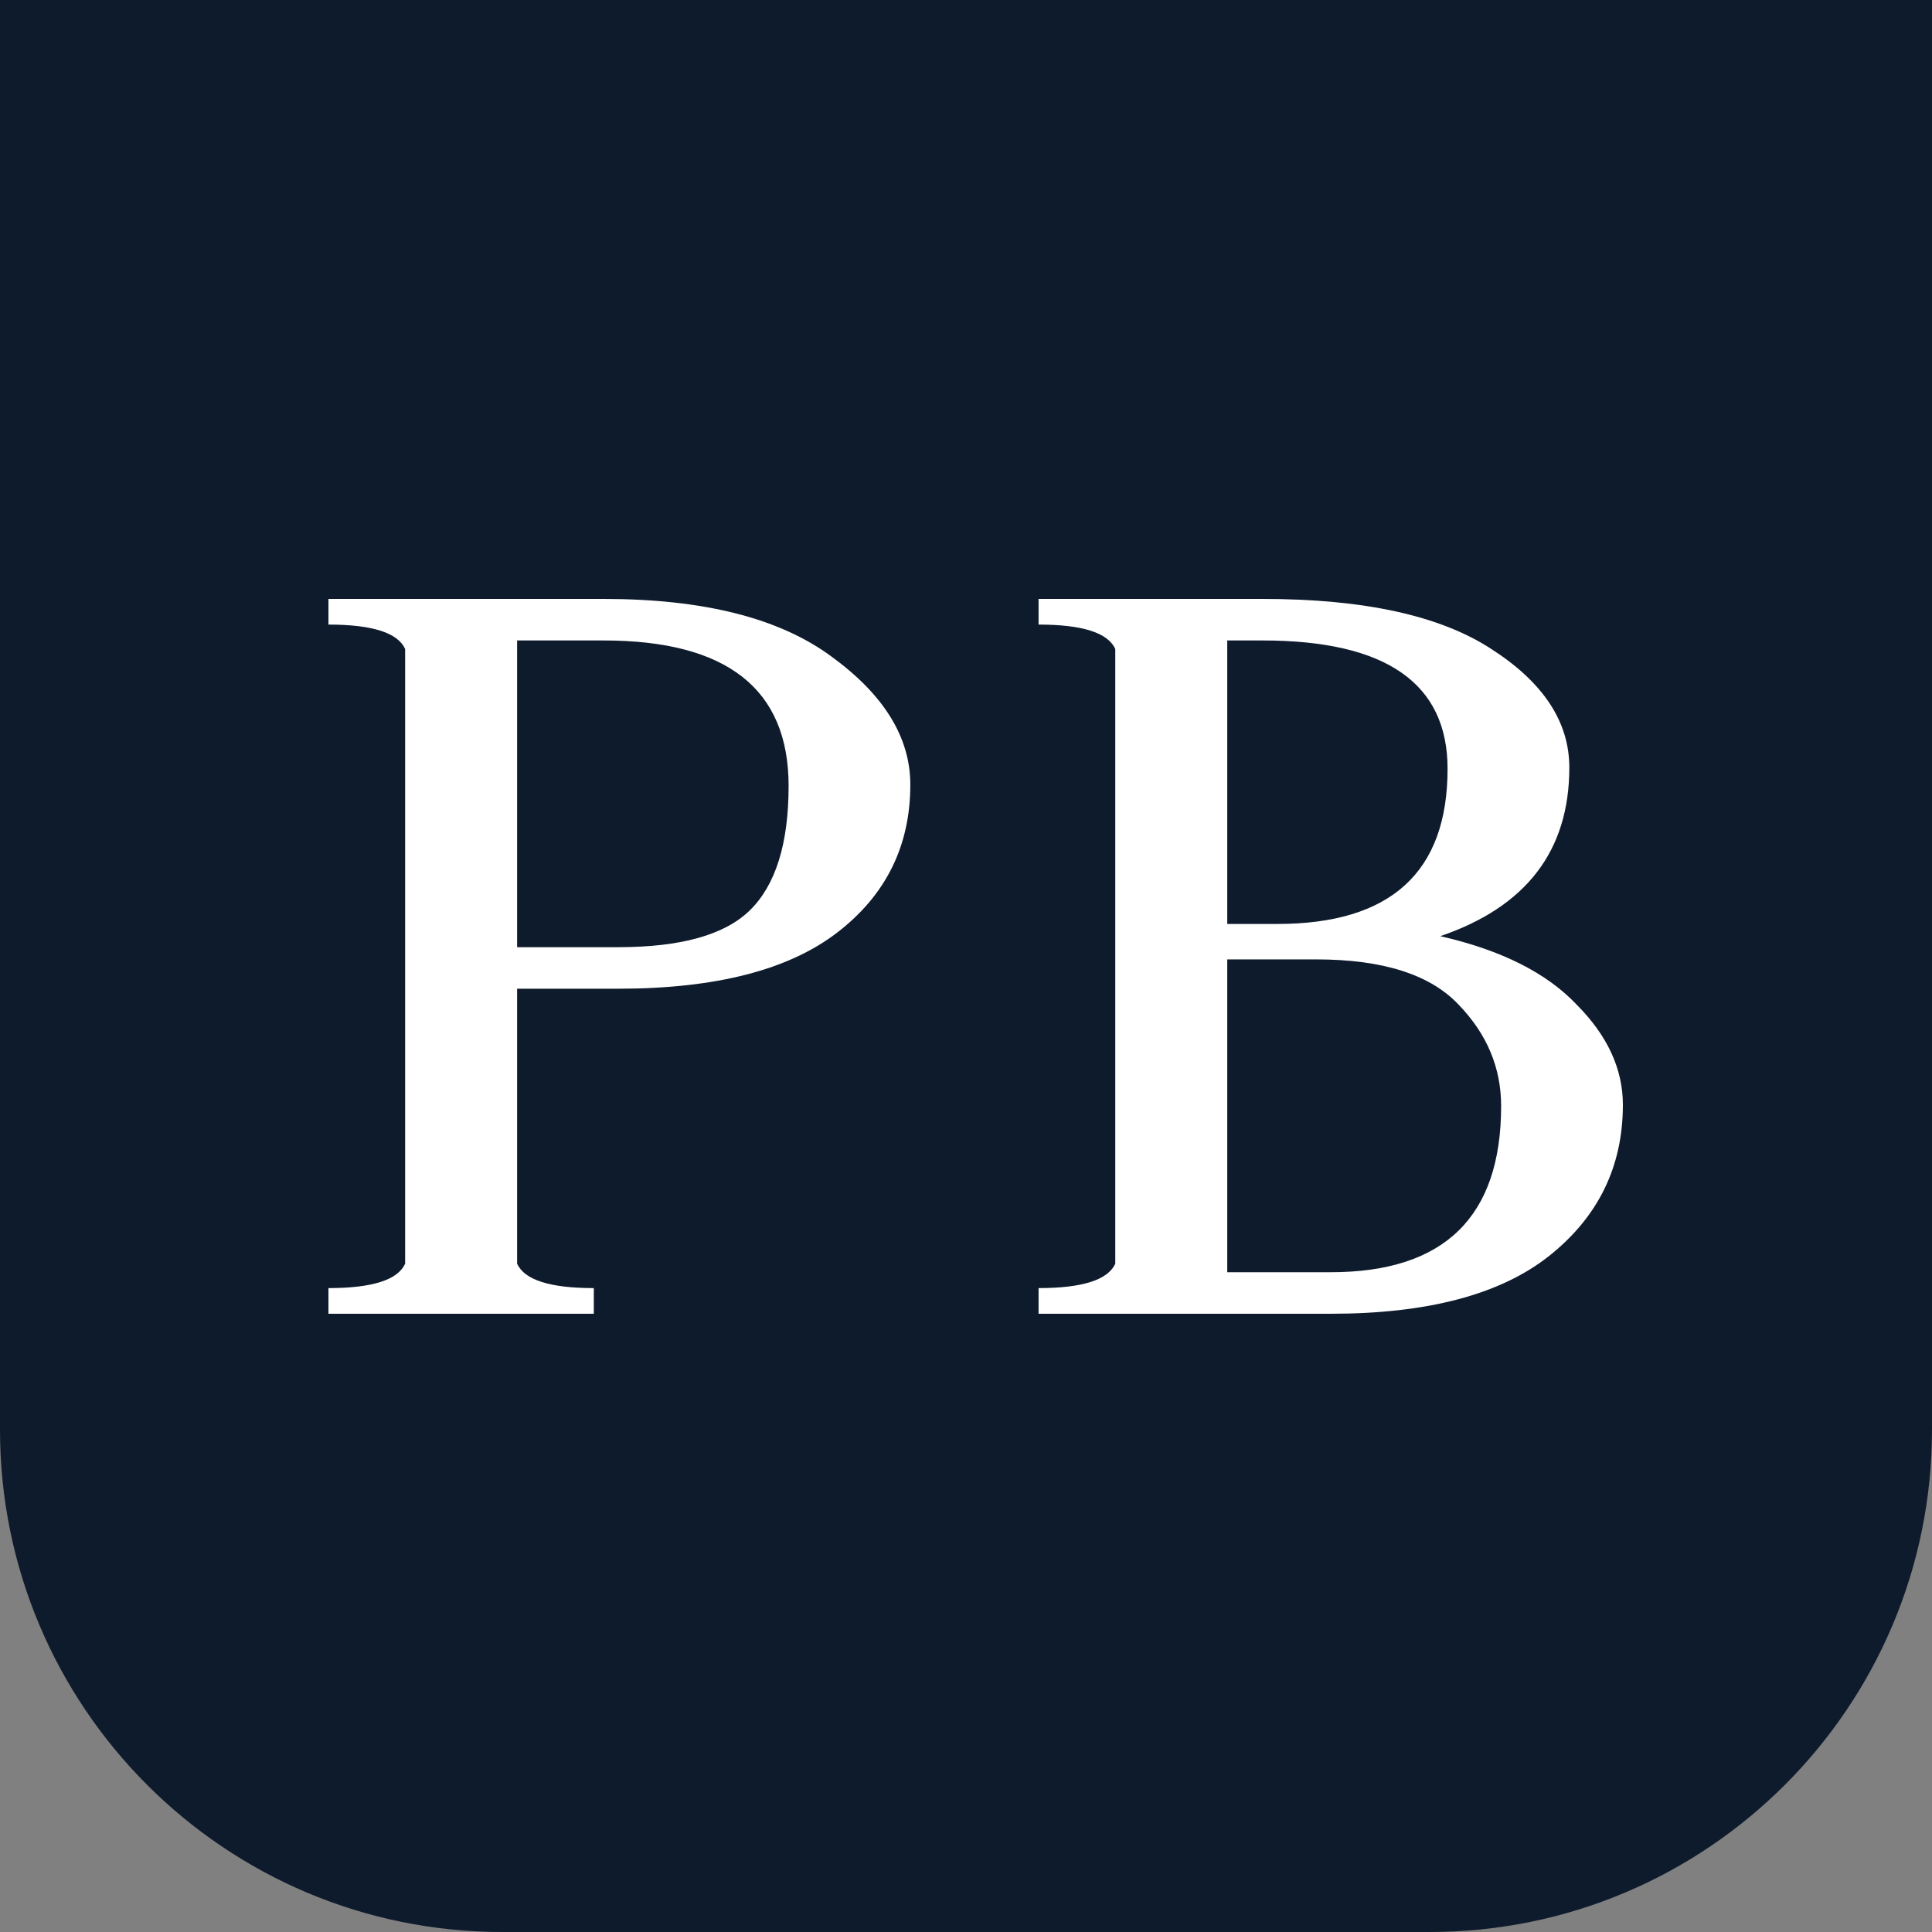 <svg width="50" height="50" viewBox="0 0 50 50" fill="none" xmlns="http://www.w3.org/2000/svg">
<rect x="0" y="0" width="50" height="50" fill="#808080" stroke="none"/>
<path d="M0 0H50V37C50 44.18 44.18 50 37 50H13C5.82 50 0 44.18 0 37V0Z" fill="#0E1B2C"/>
<path d="M8.5 34V33.336C9.634 33.336 10.296 33.125 10.485 32.703V16.797C10.296 16.375 9.634 16.164 8.5 16.164V15.5H15.62C18.203 15.5 20.167 15.995 21.511 16.986C22.877 17.977 23.559 19.084 23.559 20.307C23.559 21.888 22.929 23.163 21.669 24.133C20.409 25.103 18.518 25.588 15.998 25.588H13.383V32.703C13.572 33.125 14.234 33.336 15.368 33.336V34H8.5ZM13.383 16.575V24.513H15.998C17.615 24.513 18.75 24.197 19.401 23.564C20.073 22.91 20.409 21.835 20.409 20.338C20.409 17.83 18.812 16.575 15.62 16.575H13.383Z" fill="white"/>
<path d="M31.761 24.829V32.925H34.439C37.379 32.925 38.849 31.491 38.849 28.624C38.849 27.633 38.482 26.758 37.747 25.999C37.012 25.219 35.783 24.829 34.061 24.829H31.761ZM31.761 16.575V23.912H33.053C35.993 23.912 37.463 22.573 37.463 19.896C37.463 17.682 35.867 16.575 32.675 16.575H31.761ZM26.878 34V33.336C28.012 33.336 28.674 33.125 28.863 32.703V16.797C28.674 16.375 28.012 16.164 26.878 16.164V15.5H32.675C35.3 15.5 37.274 15.932 38.597 16.797C39.942 17.661 40.614 18.683 40.614 19.864C40.614 22.015 39.501 23.469 37.274 24.228C38.849 24.587 40.026 25.177 40.803 25.999C41.601 26.8 42 27.665 42 28.592C42 30.195 41.359 31.502 40.078 32.514C38.818 33.505 36.938 34 34.439 34H26.878Z" fill="white"/>
</svg>
